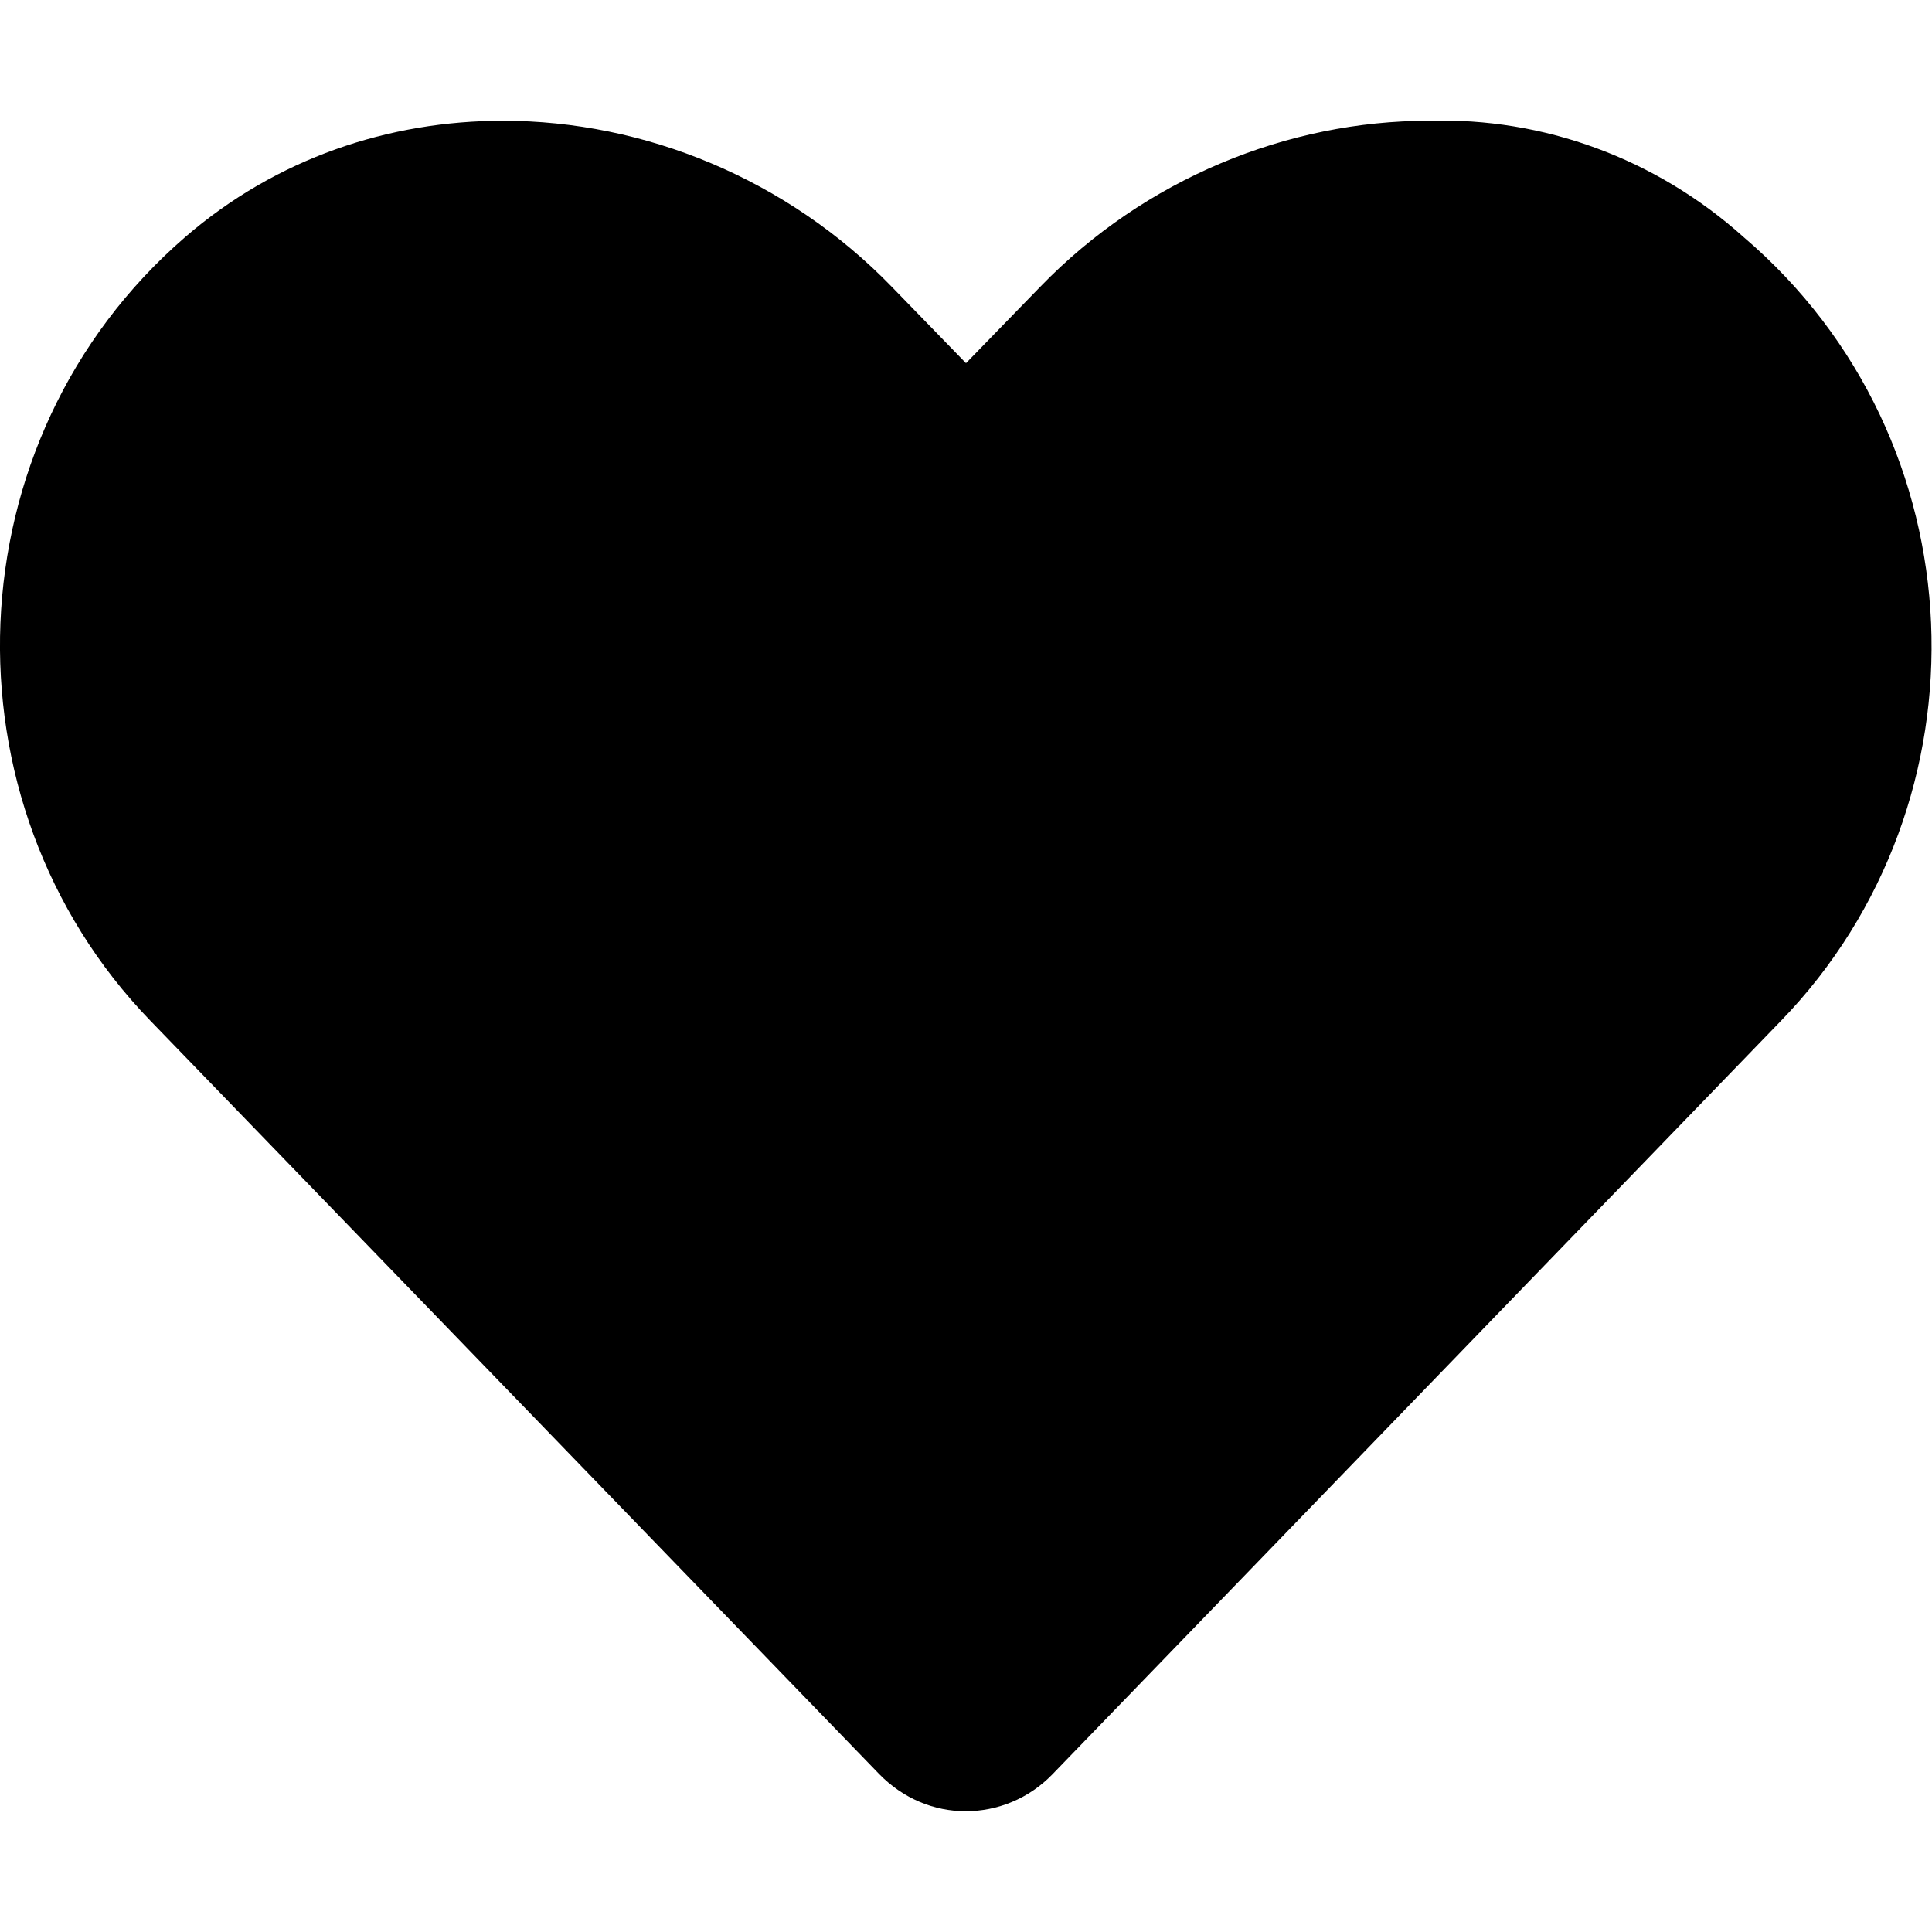 <svg width="64" height="64" viewBox="0 0 64 64" fill="none" xmlns="http://www.w3.org/2000/svg">
<g clip-path="url(#clip0_12_3)">
<path d="M57.763 7.857C54.85 5.24 51.112 3.887 47.337 4C42.651 4 37.921 5.925 34.462 9.497L32 12.031L29.538 9.497C26.075 5.925 21.35 4 16.663 4C12.887 4 9.154 5.241 6.13 7.857C-1.638 14.581 -2.026 26.57 4.976 33.807L29.126 58.77C29.925 59.587 30.95 60 31.988 60C33.029 60 34.074 59.592 34.864 58.775L59.001 33.812C66.025 26.562 65.638 14.575 57.763 7.857ZM54.7 29.637L32 53.112L9.292 29.637C5.262 25.475 4.307 17.262 10.057 12.394C15.045 8.076 21.881 10.206 25.233 13.665L32.004 20.655L38.774 13.665C42.076 10.256 48.931 8.054 53.949 12.394C59.638 17.325 58.812 25.387 54.7 29.637Z" fill="black"/>
<path d="M17 21.5L32 37L47 21.5" stroke="black" stroke-width="25" stroke-linecap="round"/>
</g>
<defs>
<clipPath id="clip0_12_3">
<rect width="64" height="64" fill="white"/>
</clipPath>
</defs>
</svg>
